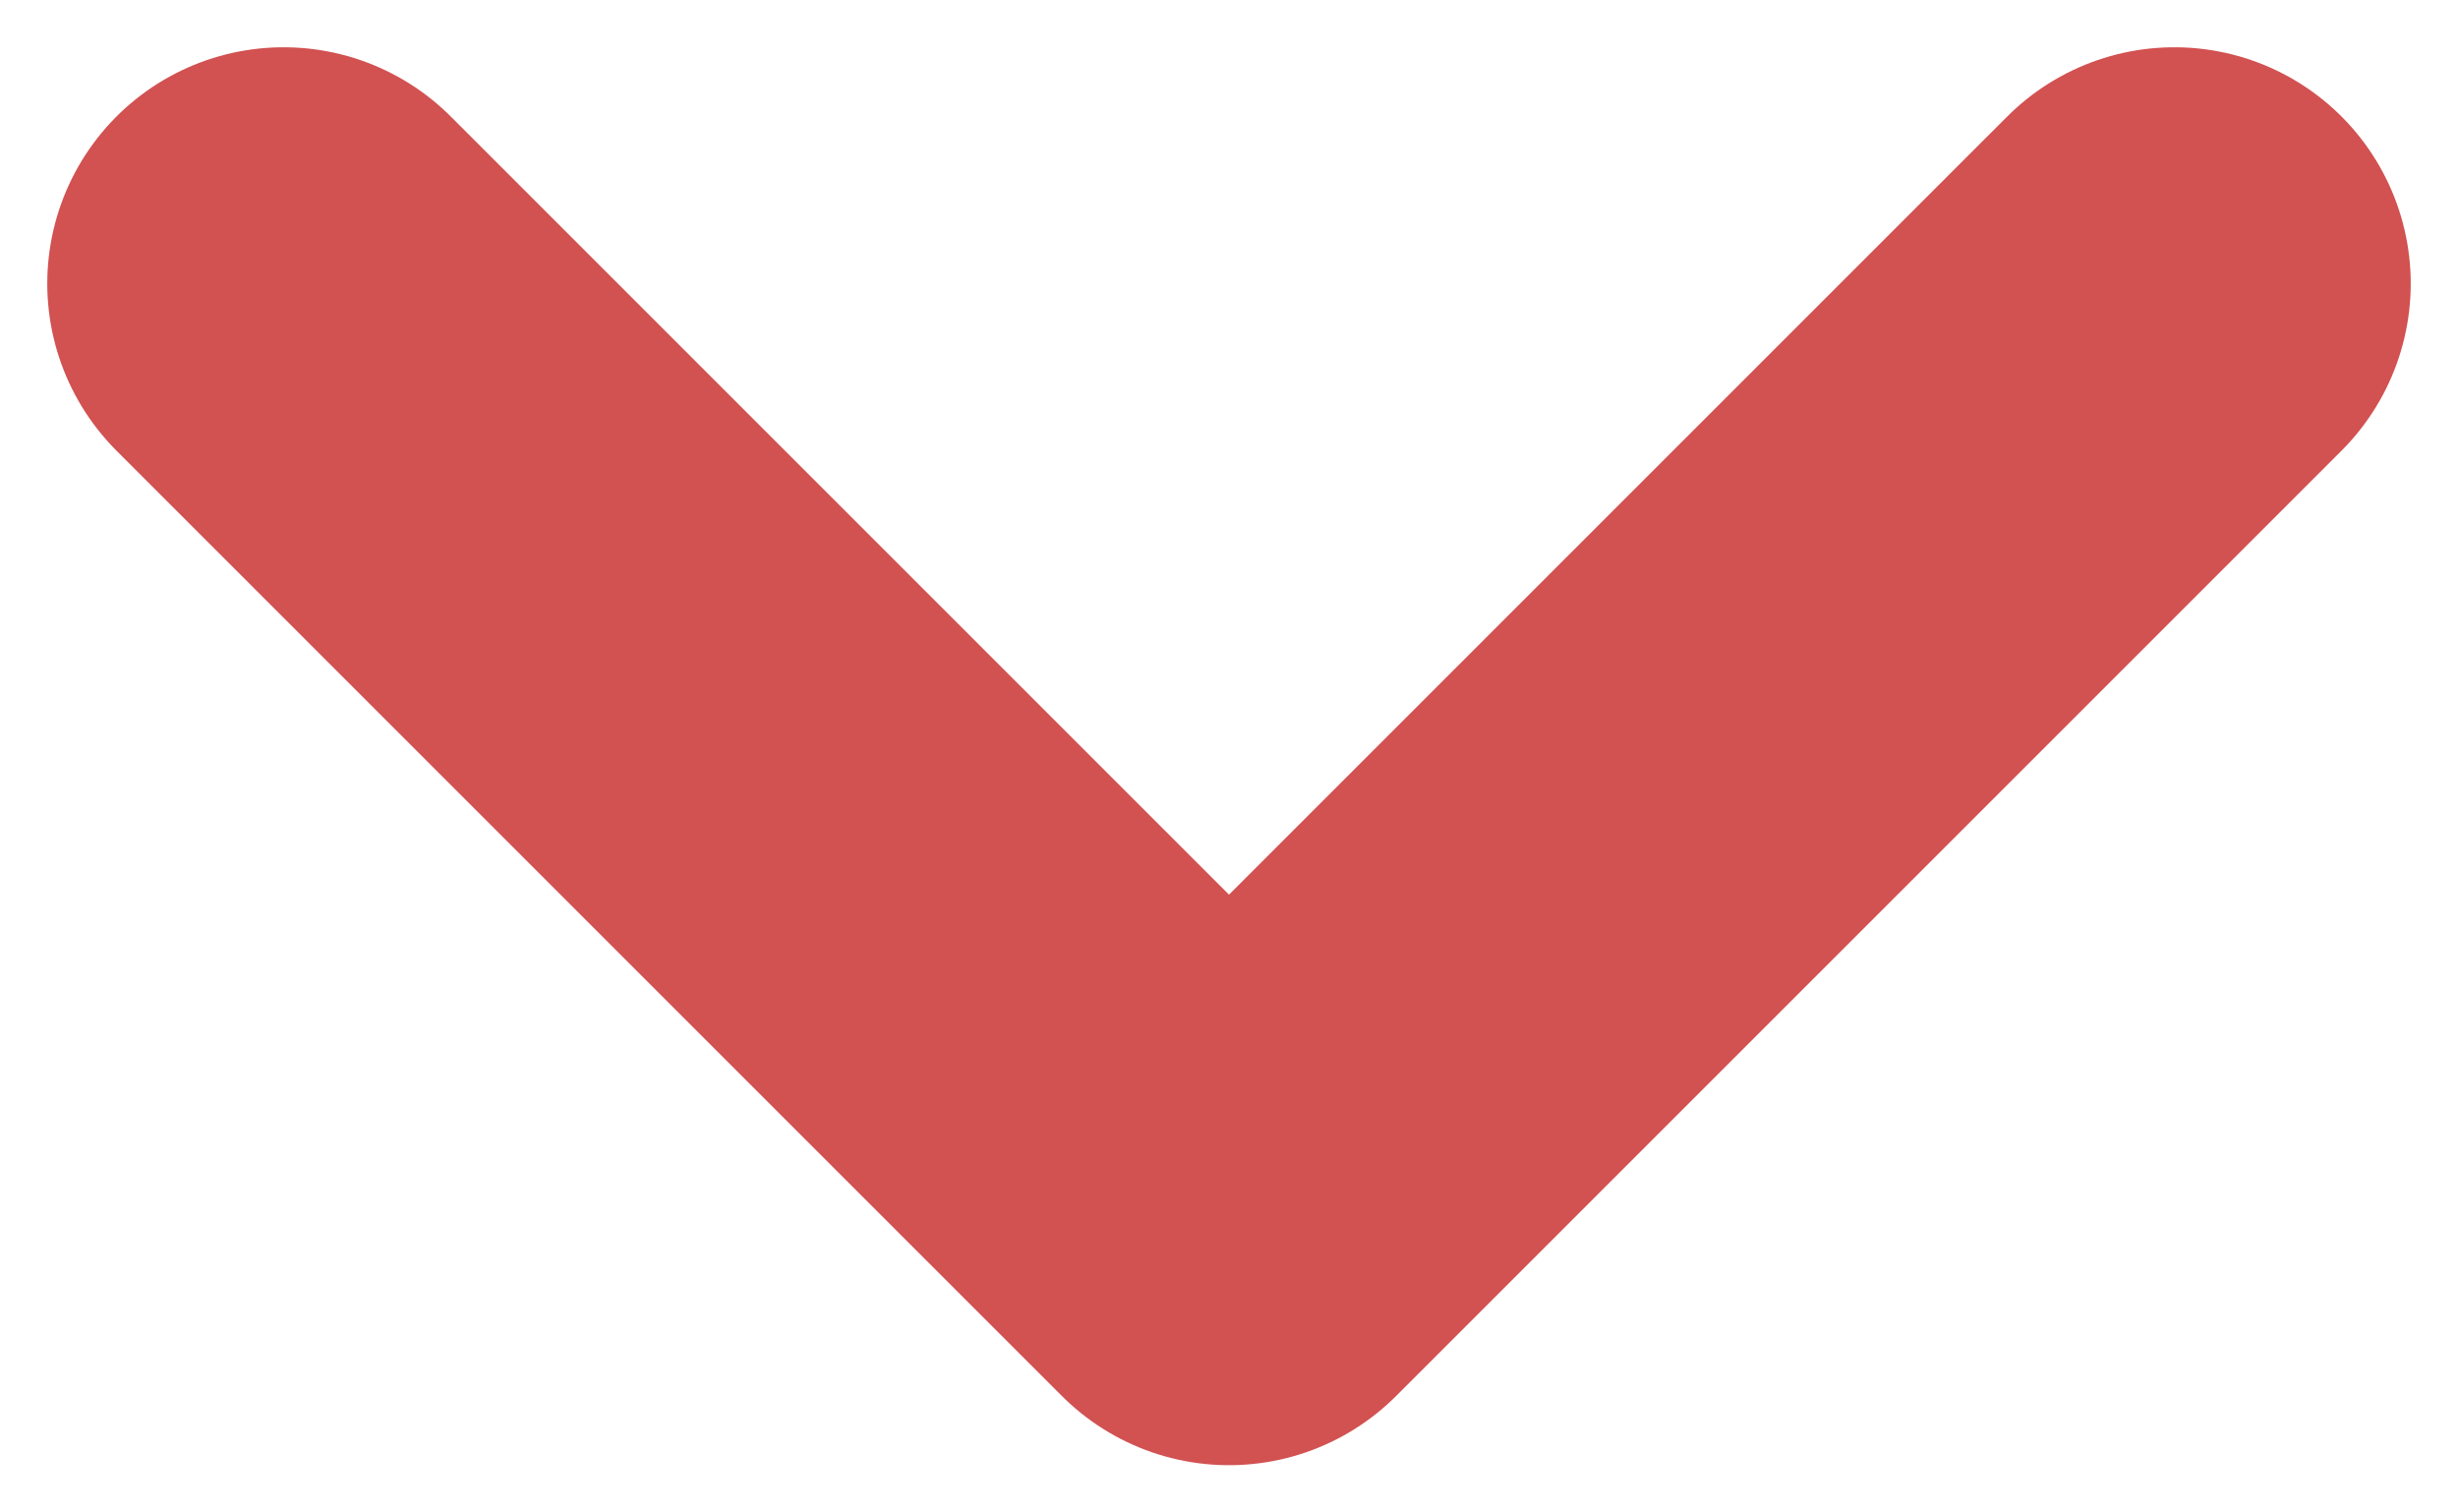 <svg width="26" height="16" viewBox="0 0 26 16" fill="none" xmlns="http://www.w3.org/2000/svg">
<path d="M23 3L13 13L3 3" stroke="#D25151" stroke-width="5" stroke-linecap="round" stroke-linejoin="round"/>
</svg>
